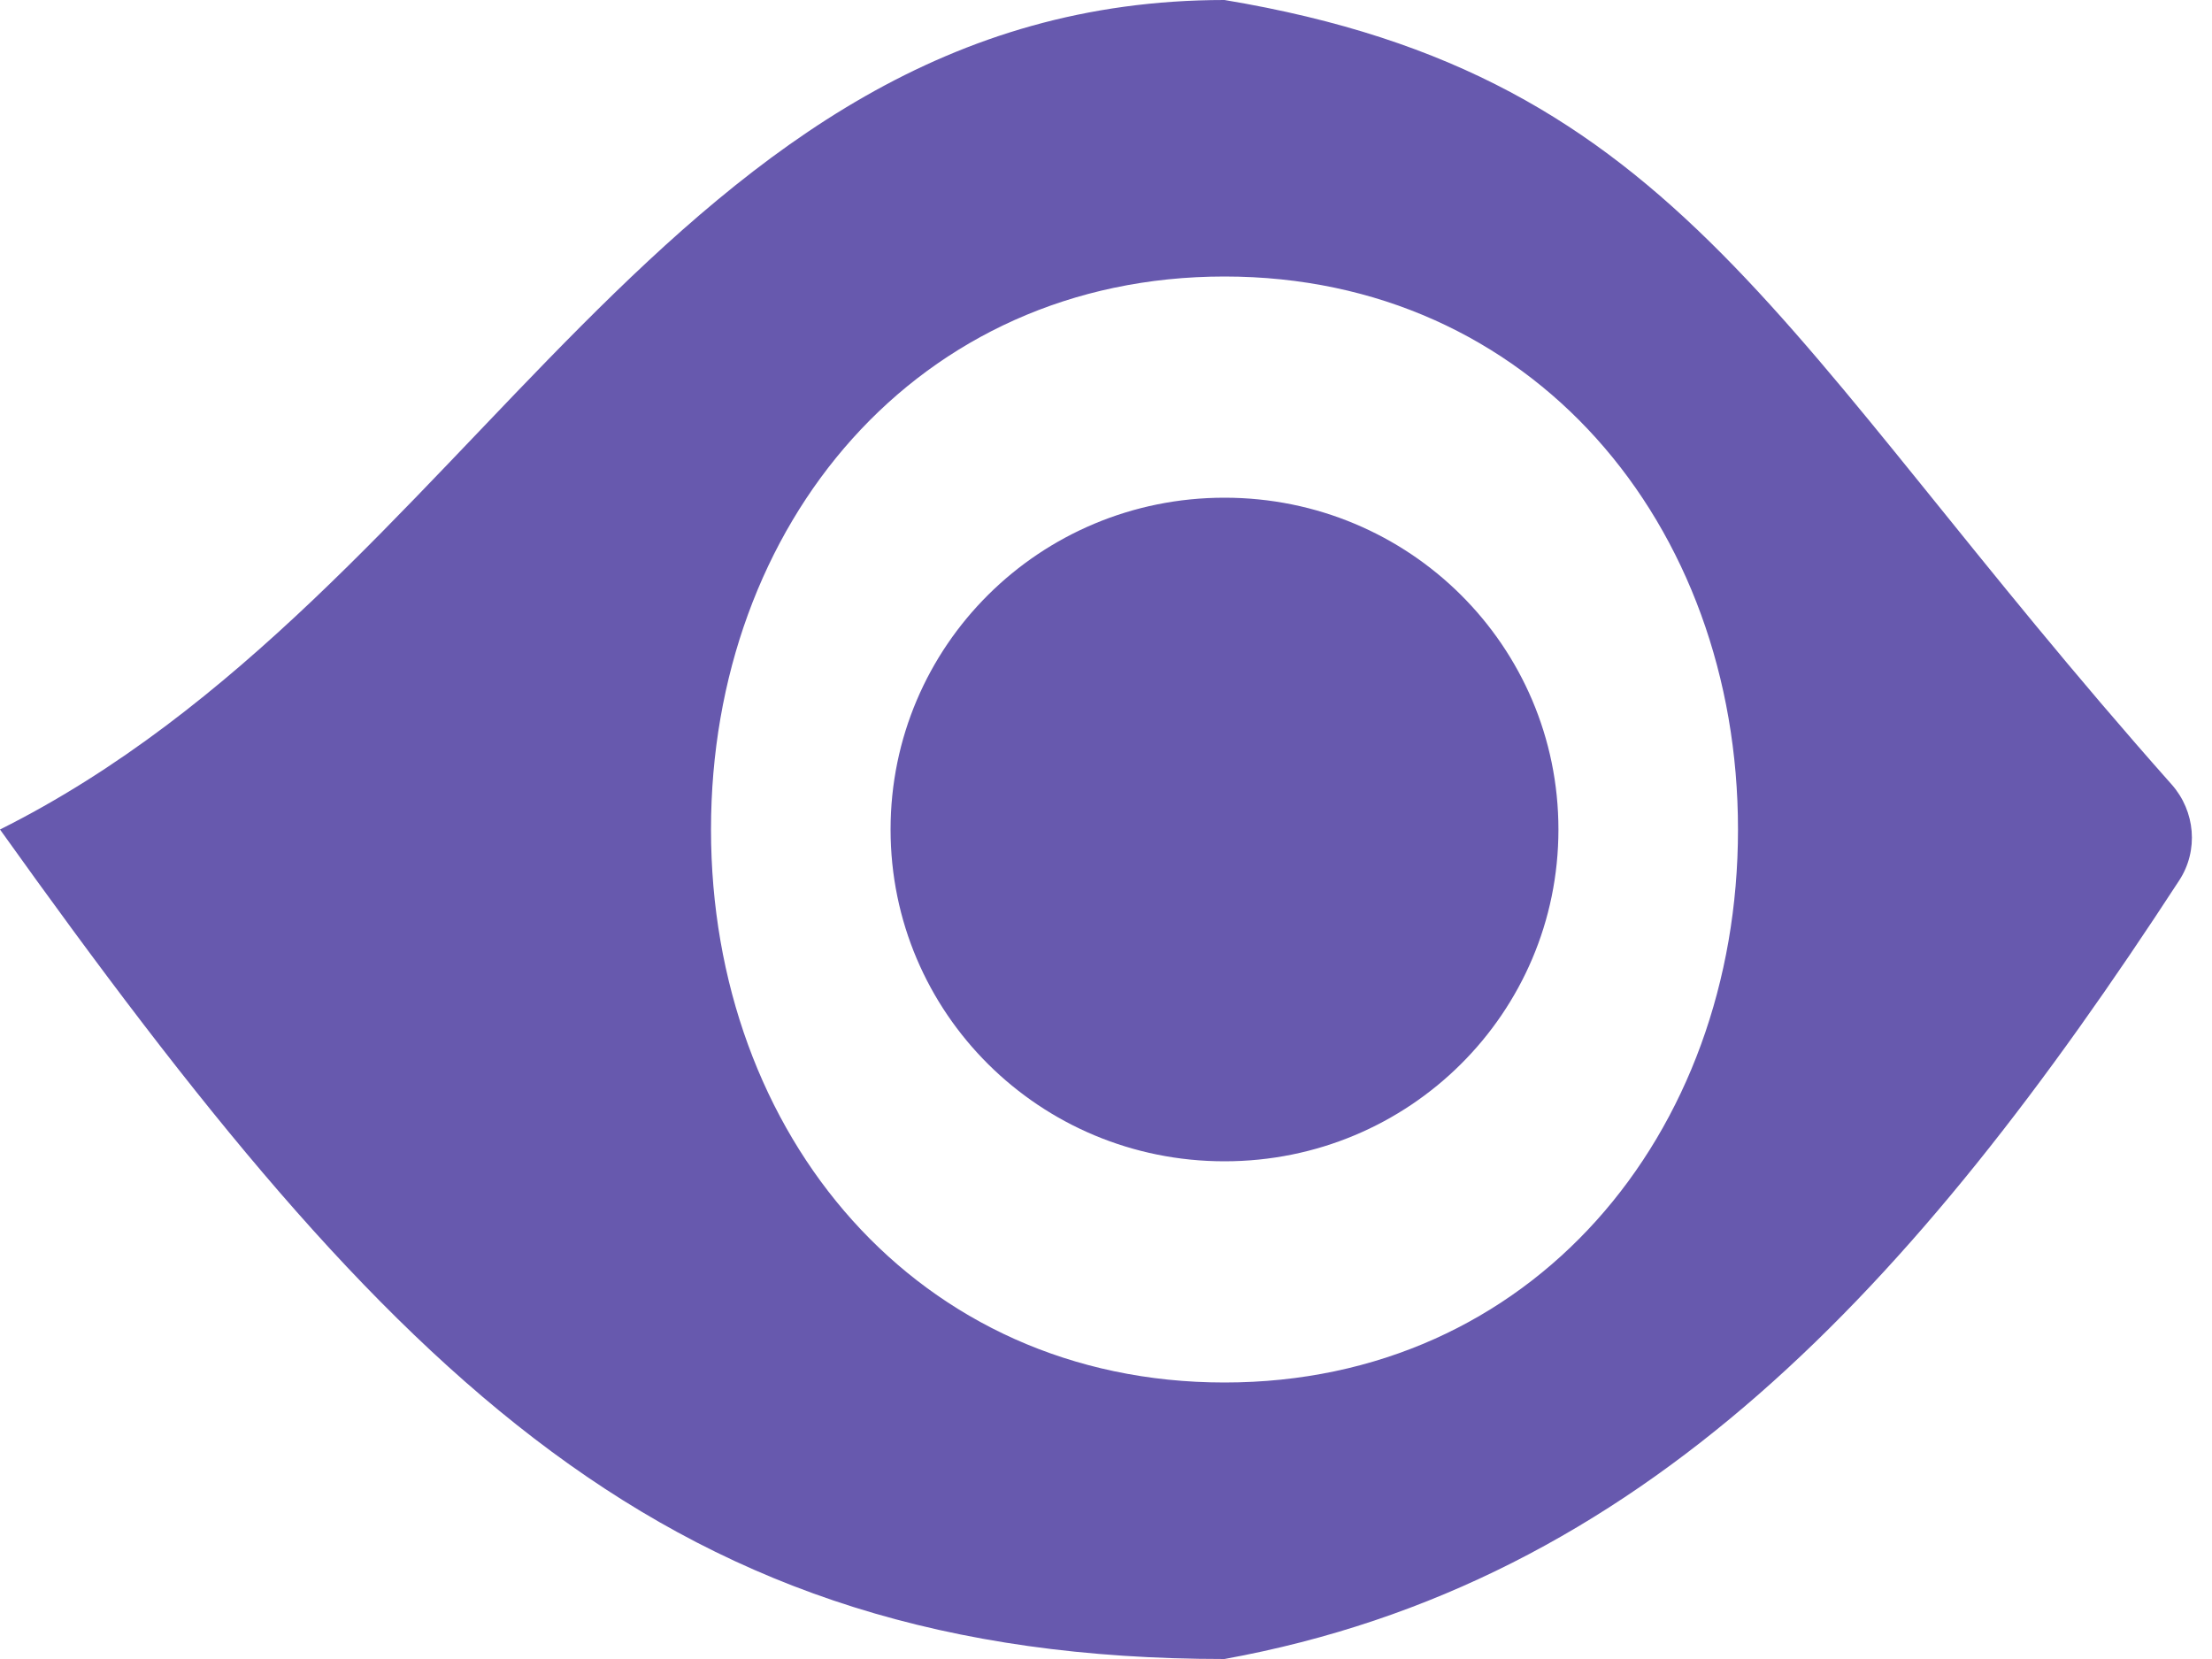 <svg width="28" height="21" viewBox="0 0 28 21" fill="none" xmlns="http://www.w3.org/2000/svg">
<path d="M15.5 0C21.308 0.968 22.473 4.278 27.49 9.931C27.789 10.269 27.832 10.765 27.586 11.143C24.221 16.311 20.784 20.039 15.5 21C8.454 21 5 17.5 -0 10.5C6 7.5 8.454 0 15.5 0ZM15.5 17.5C19.389 17.5 22 14.364 22 10.5C22 6.636 19.389 3.5 15.5 3.5C11.611 3.5 9 6.636 9 10.5C9 14.364 11.611 17.5 15.5 17.5ZM15.5 6.3C17.839 6.3 19.727 8.176 19.727 10.5C19.727 12.824 17.839 14.7 15.5 14.7C13.161 14.7 11.273 12.824 11.273 10.5C11.273 8.176 13.161 6.3 15.5 6.3Z" fill="#6759AE"/>
</svg>
